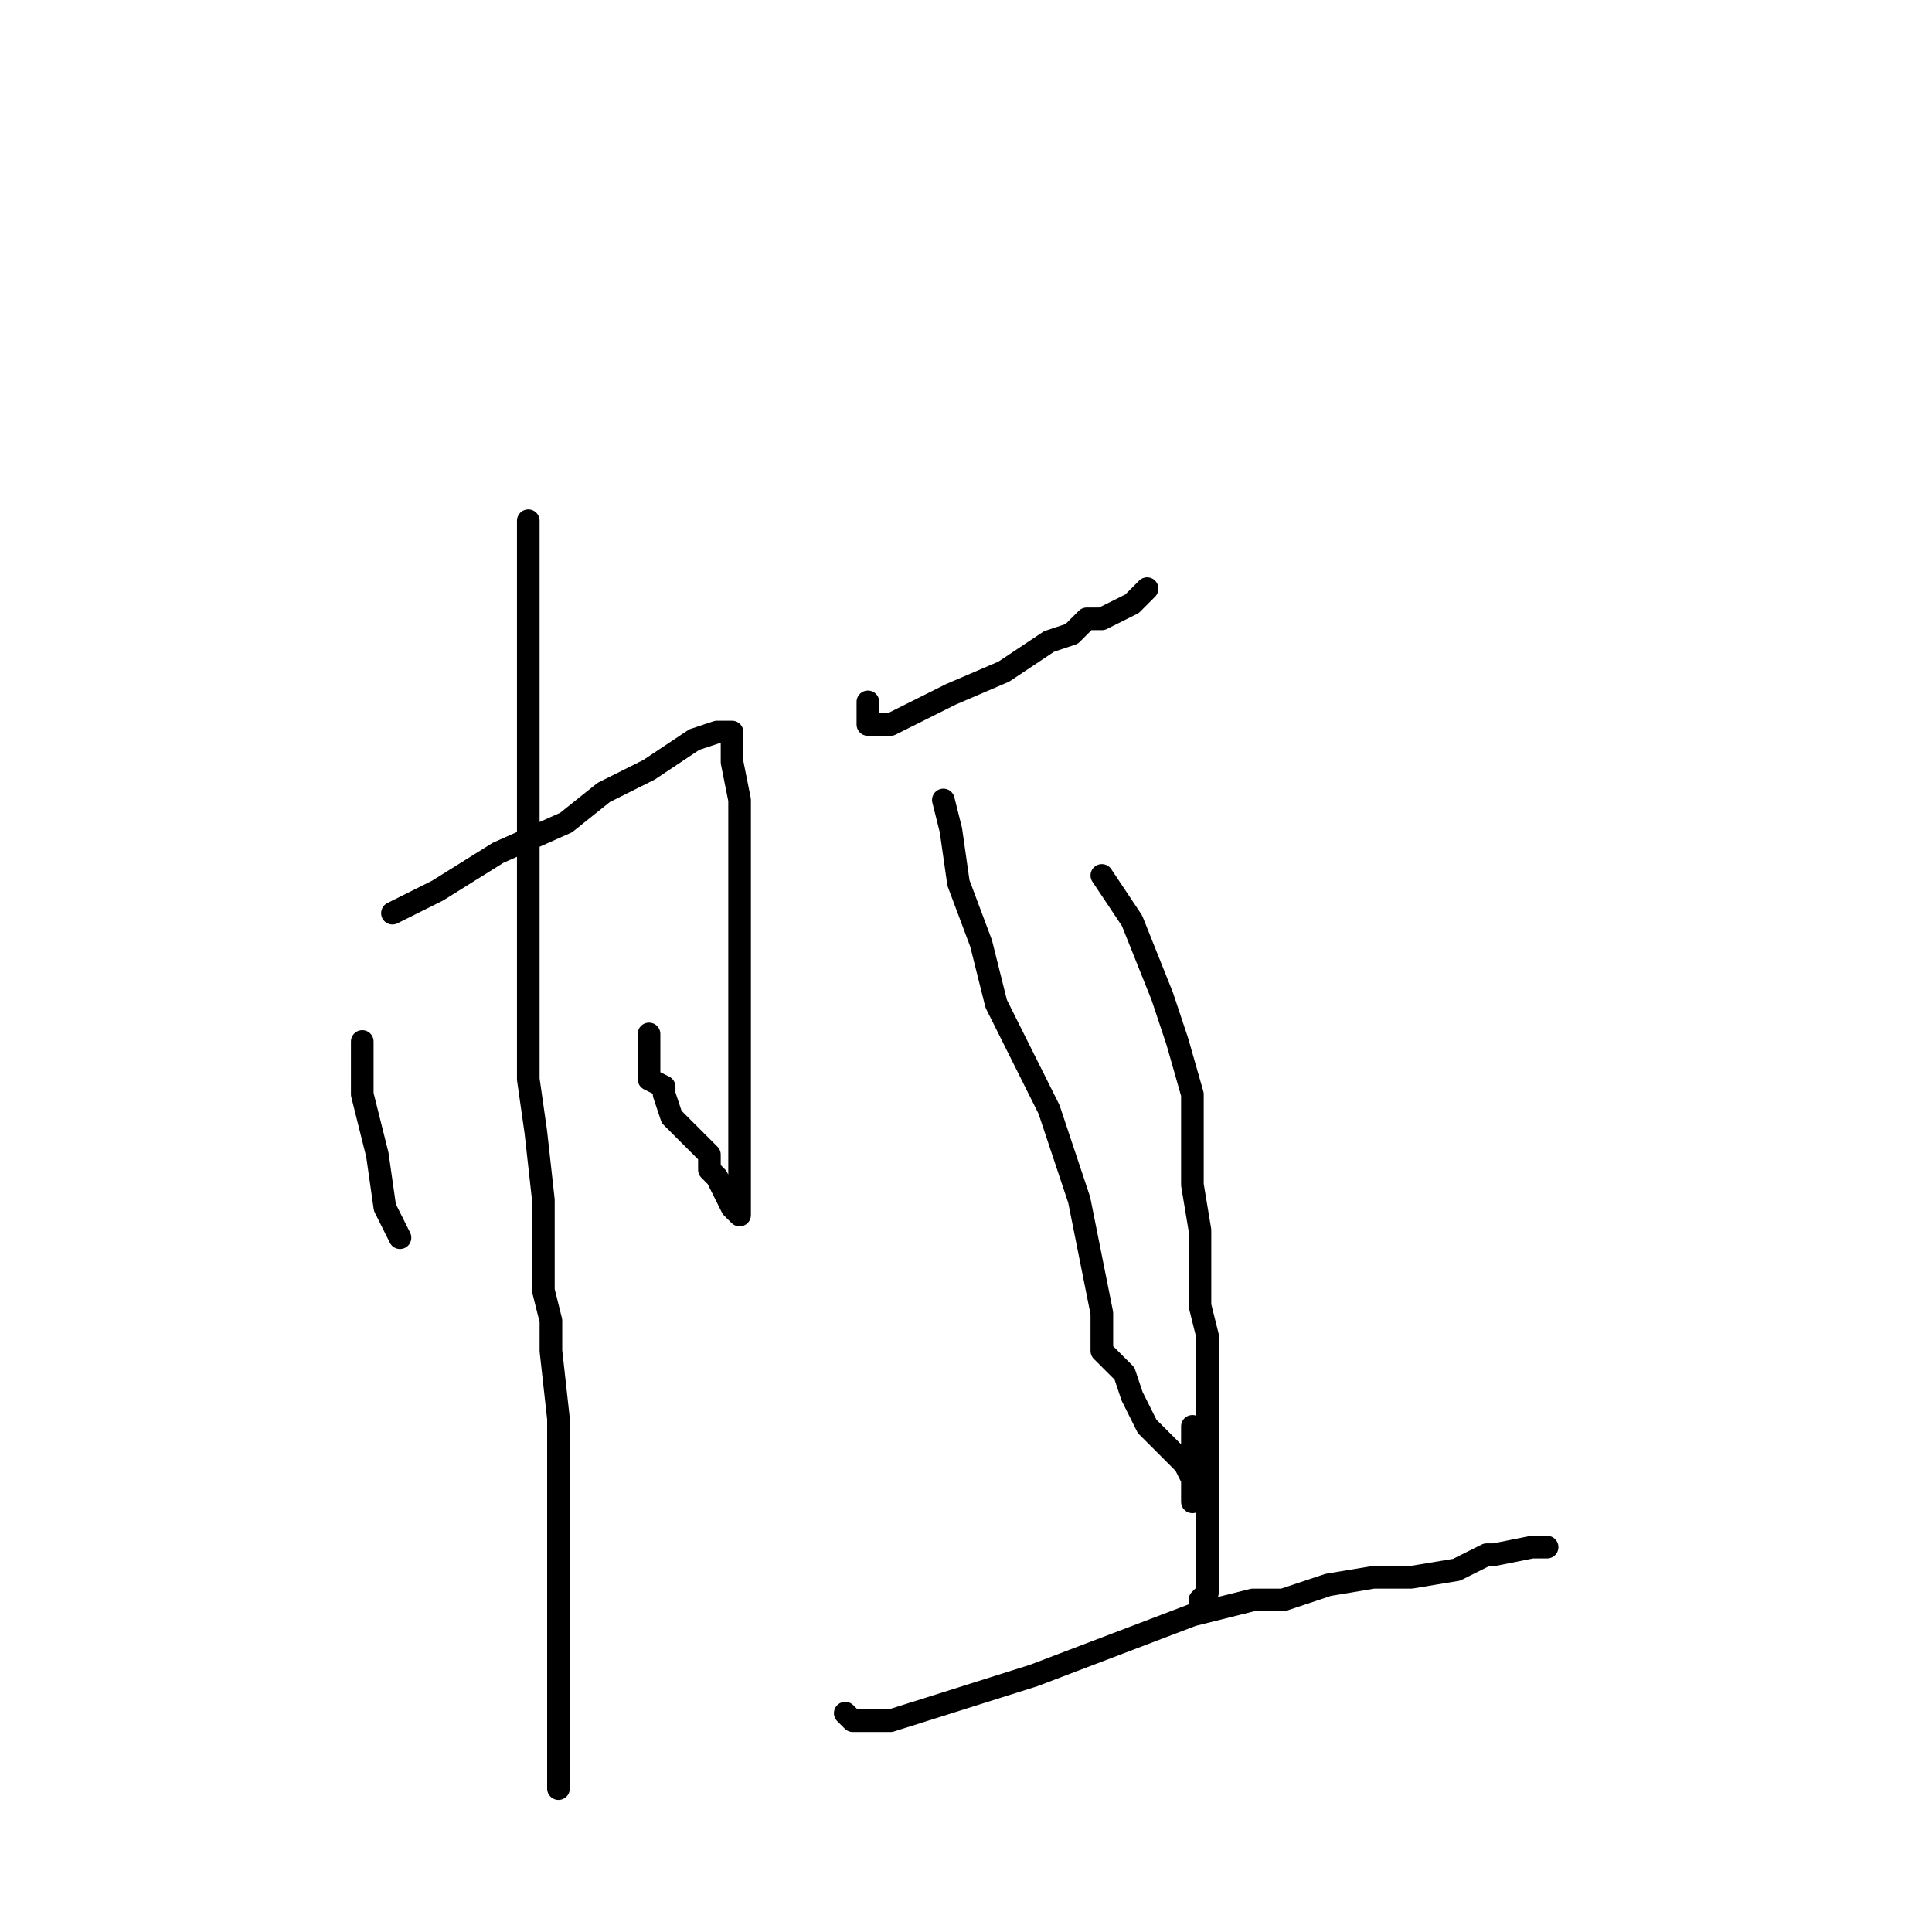 <?xml version="1.0" standalone="no"?>
    <svg width="256" height="256" xmlns="http://www.w3.org/2000/svg" version="1.1">
    <polyline stroke="black" stroke-width="3" stroke-linecap="round" fill="transparent" stroke-linejoin="round" points="48 138 48 139 48 140 48 141 48 142 48 145 50 153 51 160 53 164 53 164 " />
        <polyline stroke="black" stroke-width="3" stroke-linecap="round" fill="transparent" stroke-linejoin="round" points="52 121 58 118 66 113 75 109 80 105 86 102 89 100 92 98 95 97 96 97 97 97 97 97 97 100 97 101 98 106 98 112 98 119 98 125 98 130 98 135 98 138 98 144 98 145 98 149 98 151 98 153 98 155 98 157 98 158 98 159 98 160 98 161 98 161 97 160 95 156 94 155 94 153 92 151 91 150 90 149 89 148 88 145 88 144 86 143 86 141 86 138 86 137 86 137 " />
        <polyline stroke="black" stroke-width="3" stroke-linecap="round" fill="transparent" stroke-linejoin="round" points="70 69 70 73 70 78 70 84 70 105 70 113 70 125 70 134 70 143 71 150 72 159 72 163 72 168 72 171 73 175 73 179 74 188 74 193 74 196 74 200 74 201 74 203 74 204 74 205 74 205 74 206 74 208 74 211 74 213 74 216 74 217 74 219 74 221 74 223 74 225 74 226 74 227 74 229 74 230 74 231 74 233 74 235 74 237 74 237 " />
        <polyline stroke="black" stroke-width="3" stroke-linecap="round" fill="transparent" stroke-linejoin="round" points="115 93 115 95 115 96 118 96 126 92 133 89 139 85 142 84 143 83 144 82 145 82 146 82 148 81 150 80 151 79 152 78 152 78 " />
        <polyline stroke="black" stroke-width="3" stroke-linecap="round" fill="transparent" stroke-linejoin="round" points="125 106 126 110 127 117 130 125 132 133 136 141 139 147 143 159 145 169 146 174 146 176 146 179 148 181 149 182 150 185 152 189 154 191 157 194 158 196 158 198 158 199 158 196 158 189 158 189 " />
        <polyline stroke="black" stroke-width="3" stroke-linecap="round" fill="transparent" stroke-linejoin="round" points="146 116 150 122 154 132 156 138 158 145 158 151 158 157 159 163 159 169 159 173 160 177 160 181 160 185 160 192 160 194 160 197 160 199 160 201 160 204 160 208 160 211 159 212 159 213 159 213 " />
        <polyline stroke="black" stroke-width="3" stroke-linecap="round" fill="transparent" stroke-linejoin="round" points="112 227 113 228 118 228 137 222 158 214 166 212 168 212 170 212 173 211 176 210 182 209 187 209 193 208 197 206 198 206 203 205 204 205 205 205 205 205 " />
        </svg>
